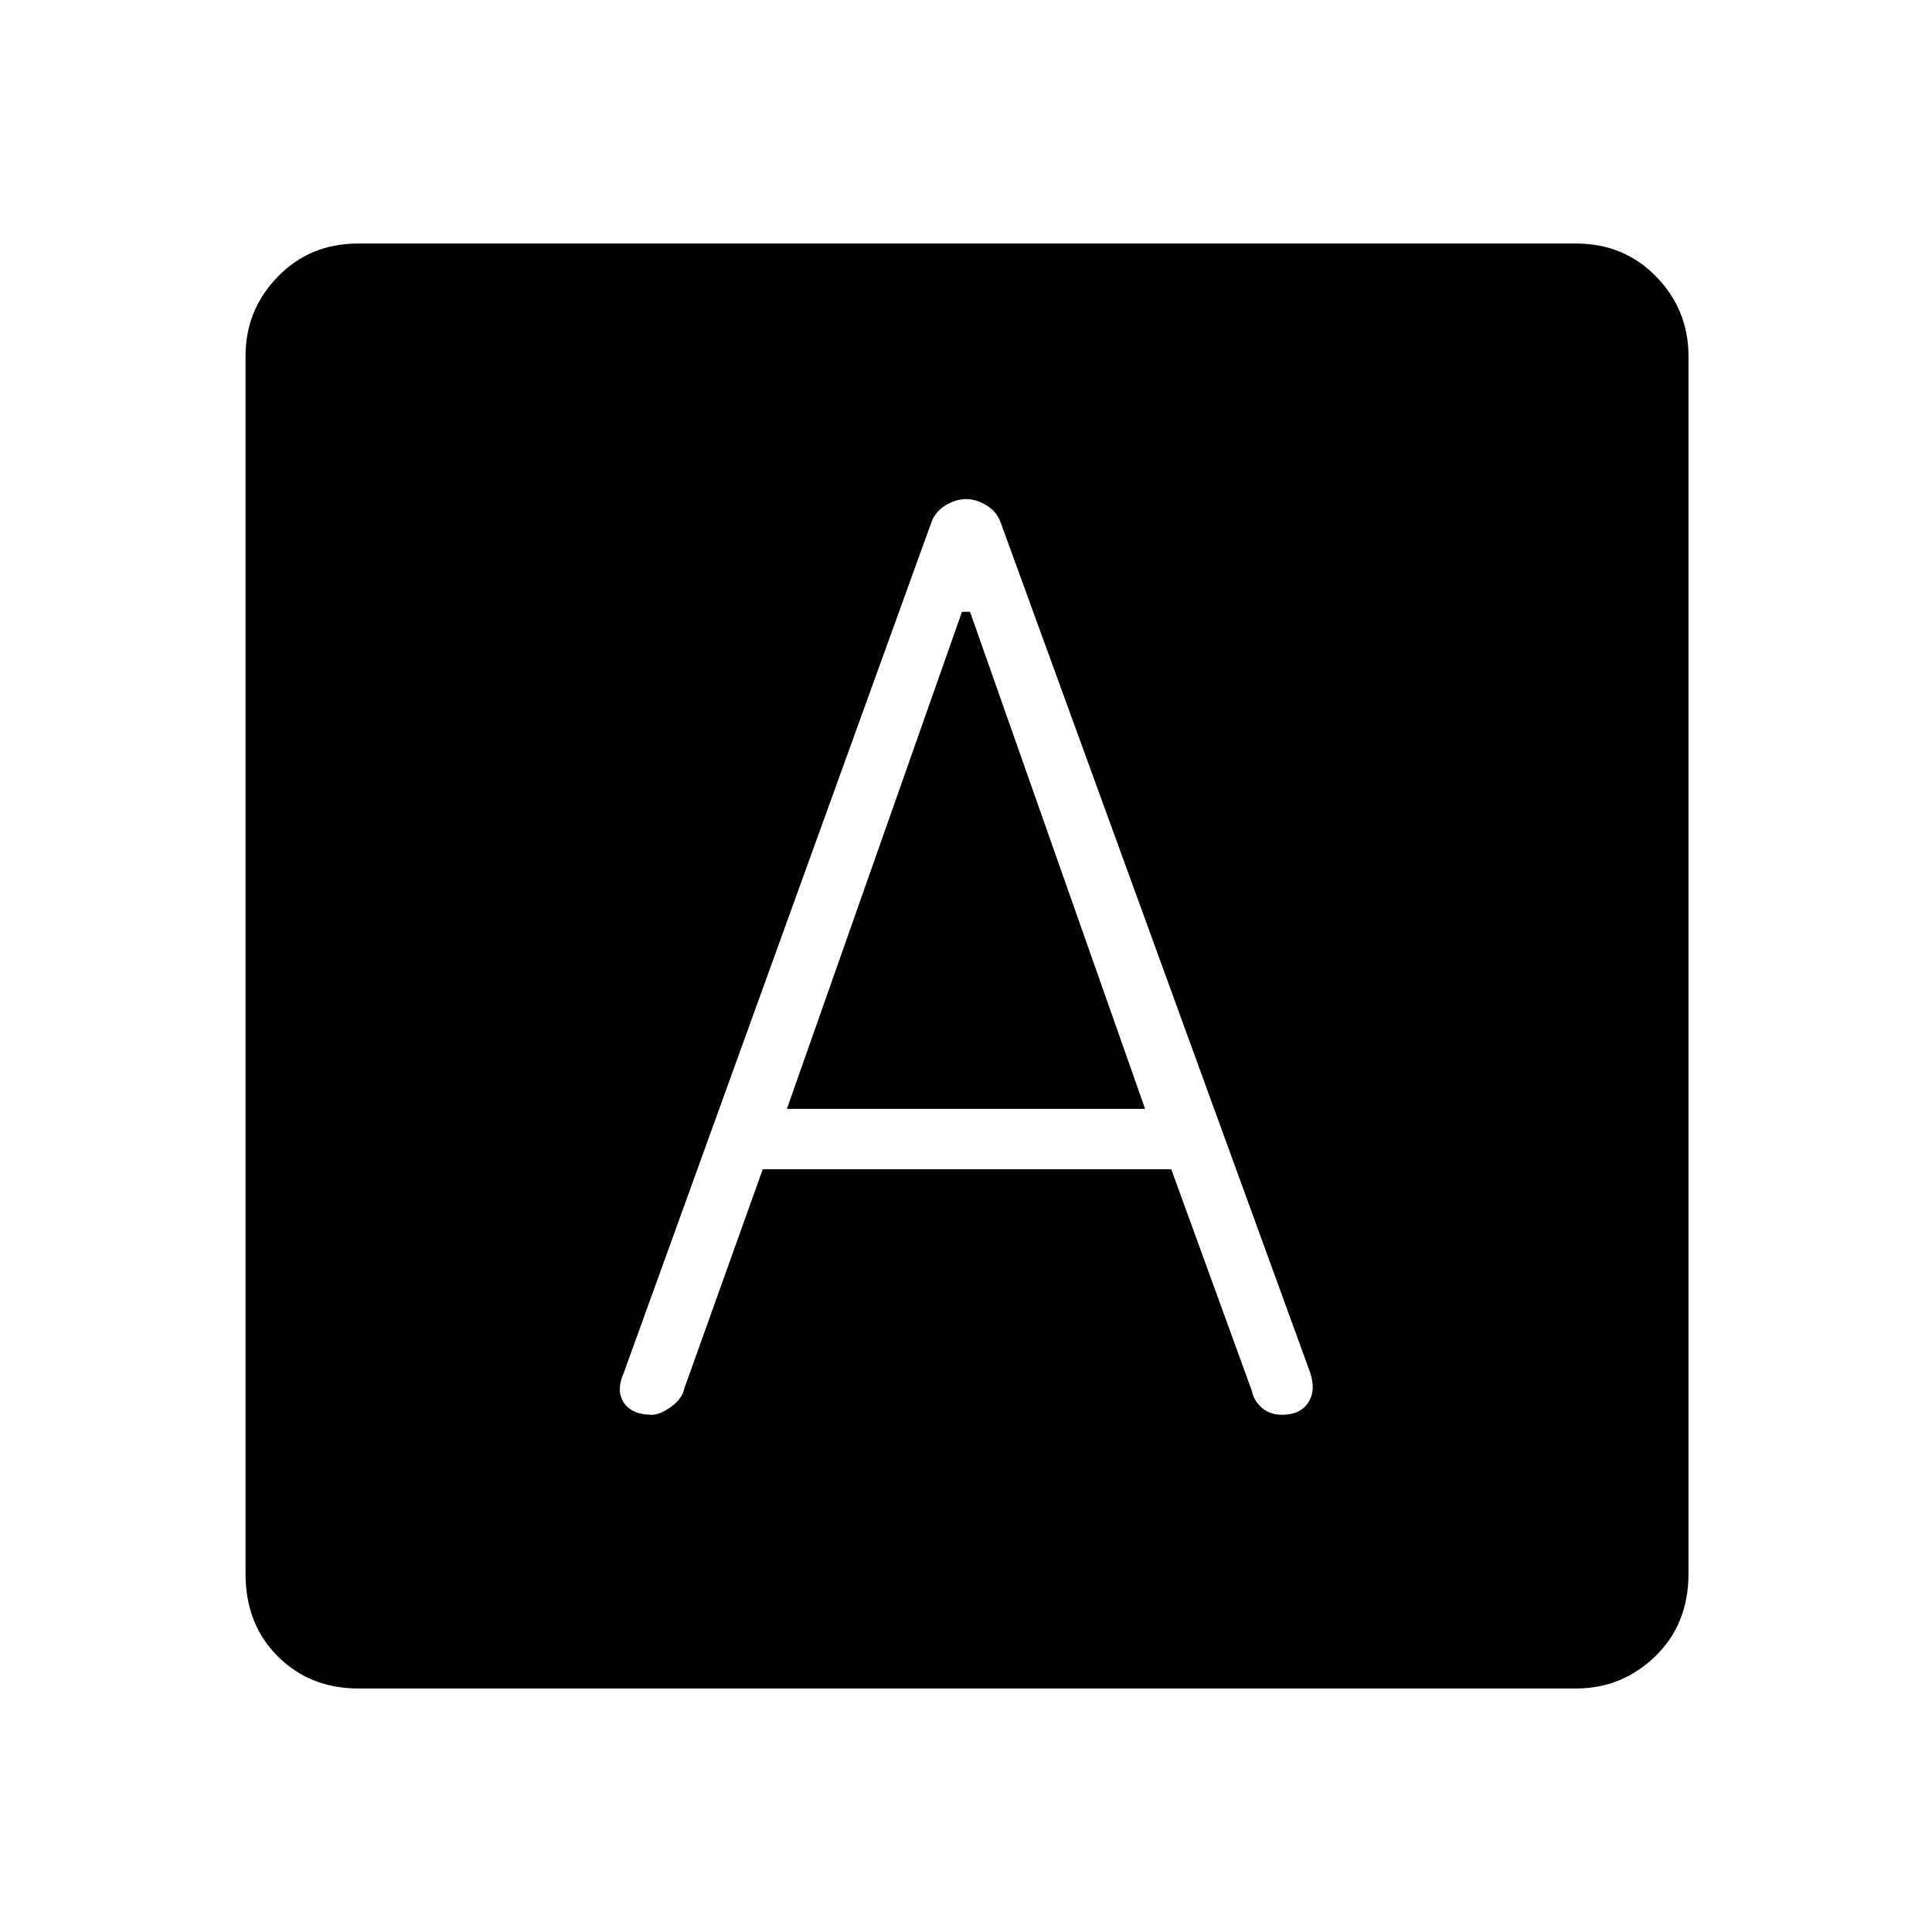 <svg xmlns="http://www.w3.org/2000/svg" height="48" width="48"><path d="M16.2 35.15Q16.4 35.15 16.675 34.95Q16.95 34.75 17 34.5L18.95 29.05H29.1L31.1 34.55Q31.15 34.8 31.35 34.975Q31.55 35.15 31.85 35.15Q32.3 35.15 32.5 34.85Q32.7 34.55 32.55 34.1L24.85 12.95Q24.75 12.7 24.5 12.55Q24.25 12.4 24 12.4Q23.75 12.4 23.5 12.55Q23.25 12.7 23.15 12.95L15.5 34.1Q15.3 34.55 15.5 34.85Q15.7 35.15 16.2 35.15ZM19.55 27.55 23.9 15.2H24.1L28.45 27.55ZM8.9 41.95Q7.7 41.95 6.9 41.15Q6.1 40.35 6.1 39.1V8.85Q6.1 7.7 6.9 6.875Q7.7 6.05 8.9 6.05H39.15Q40.35 6.05 41.15 6.875Q41.95 7.7 41.95 8.85V39.1Q41.95 40.35 41.125 41.15Q40.3 41.95 39.15 41.95Z"/></svg>